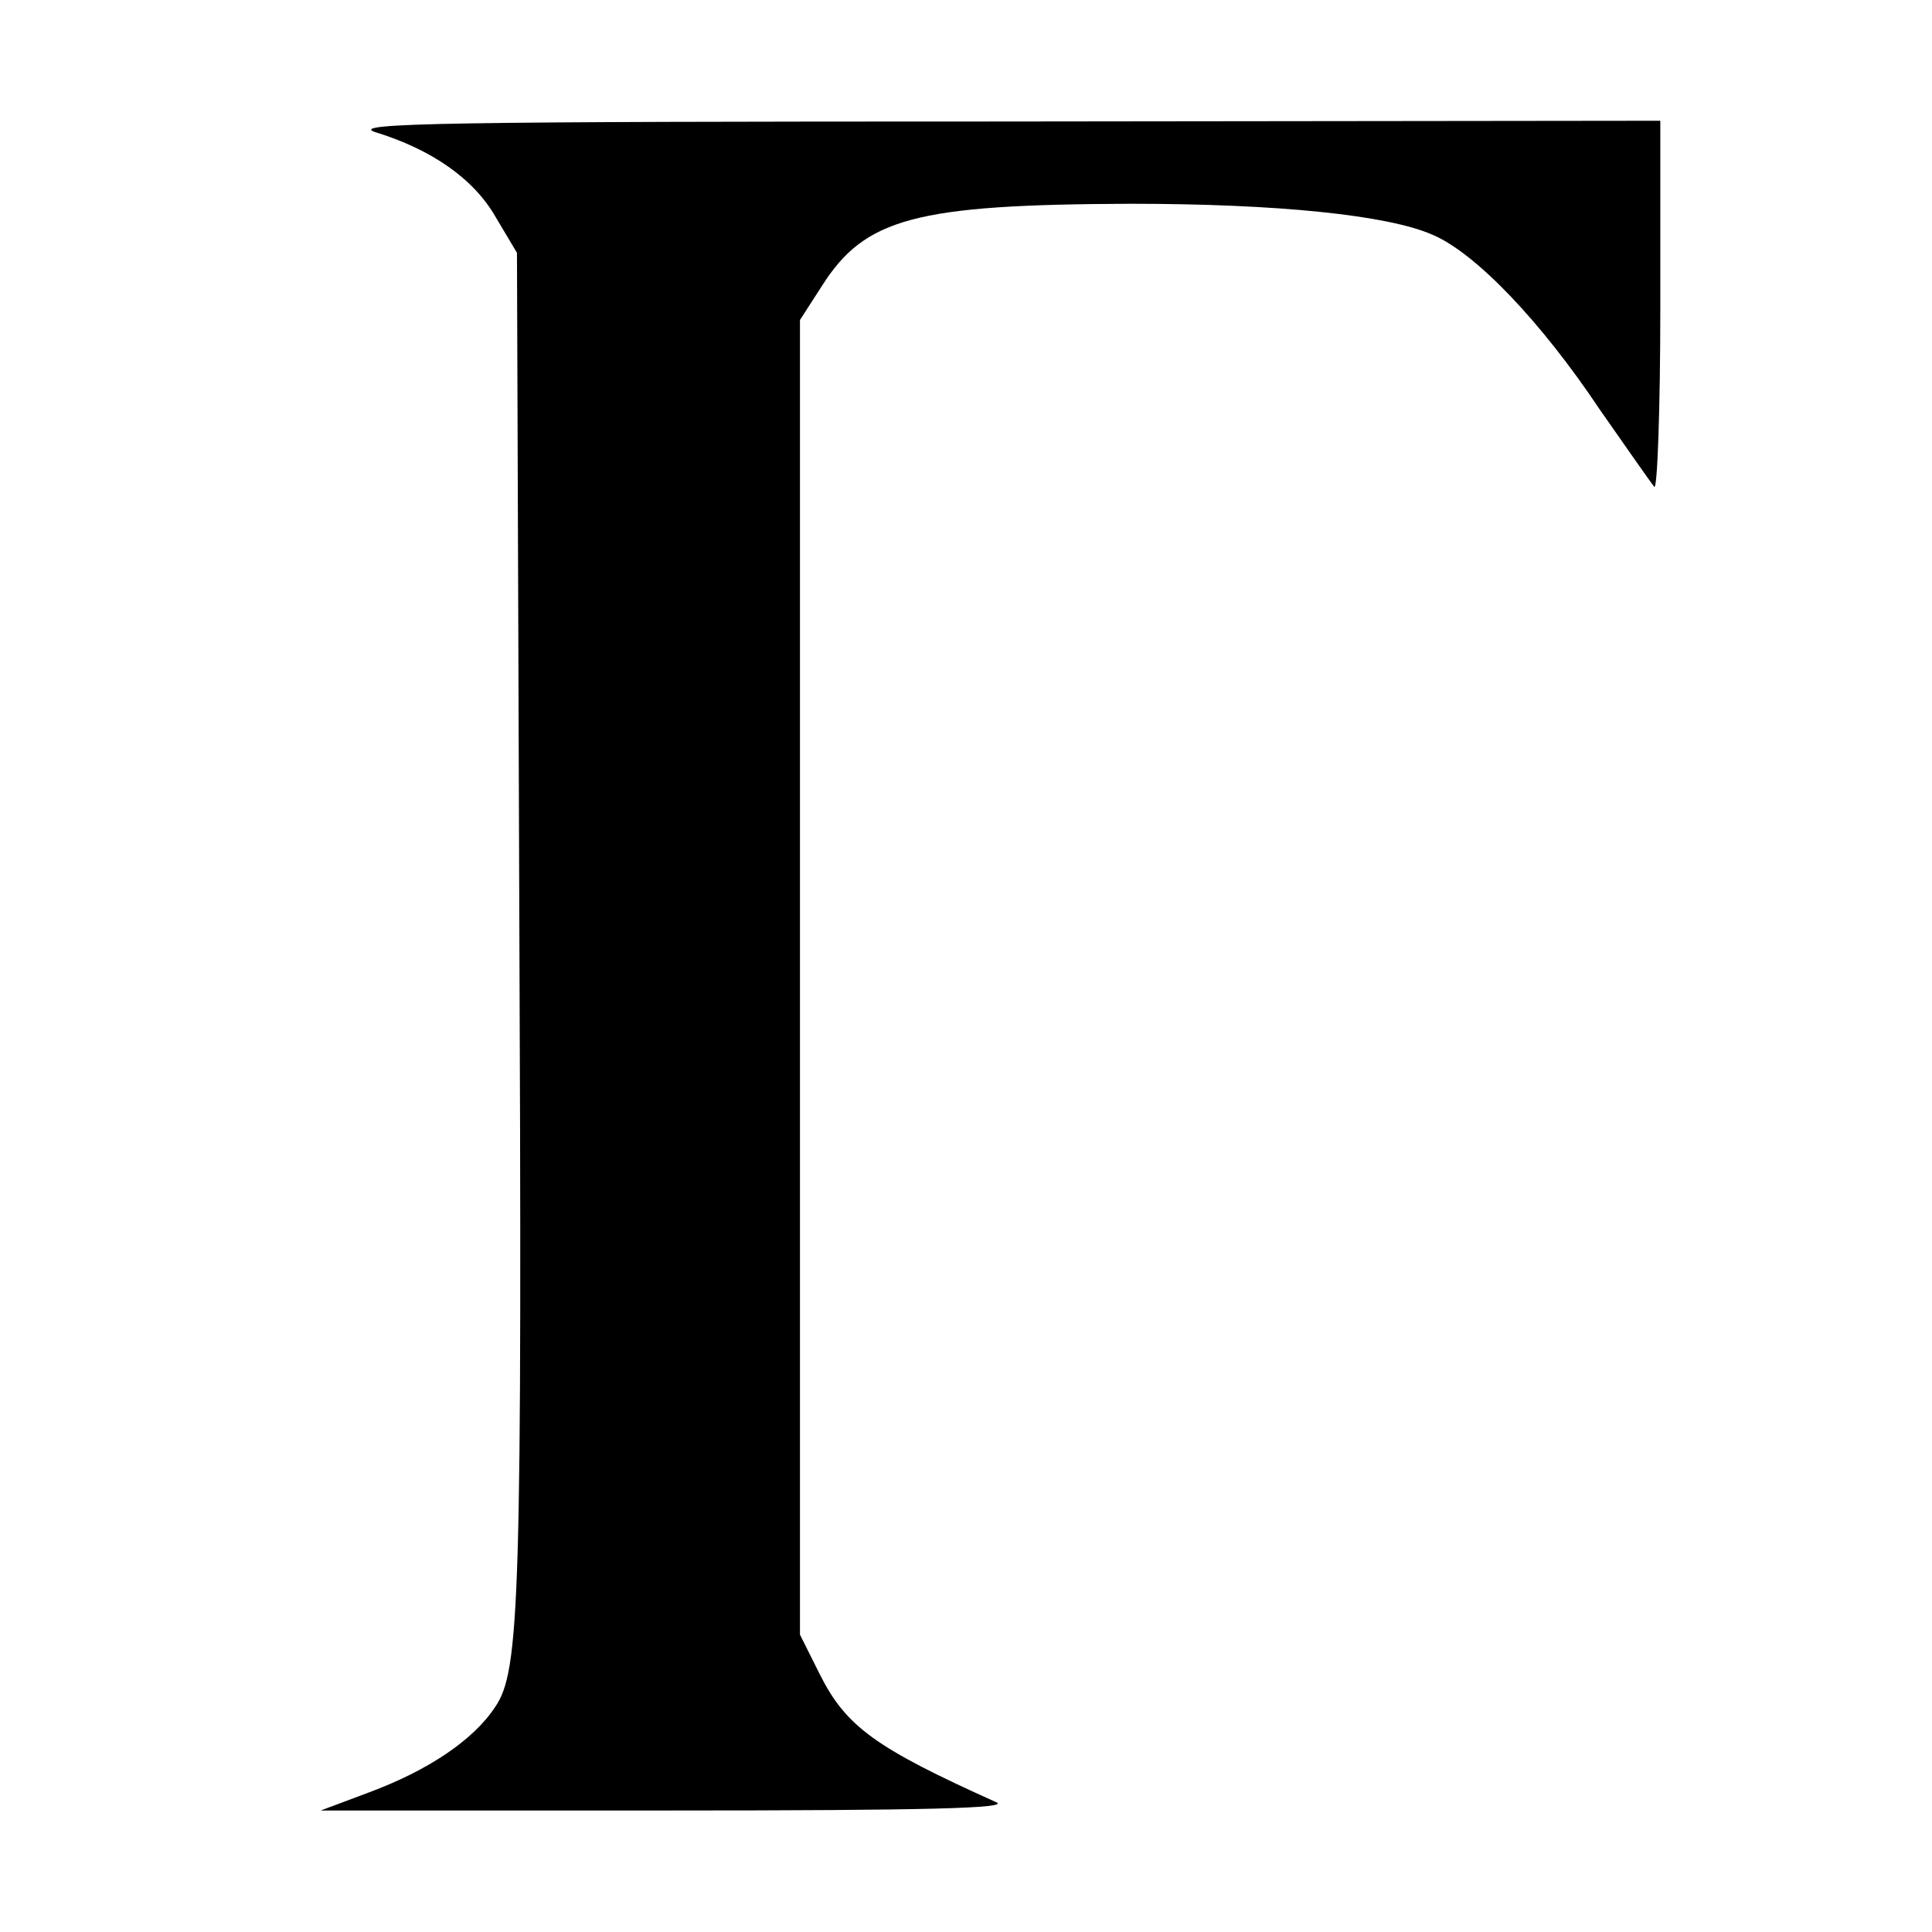 <?xml version="1.0" standalone="no"?>
<!DOCTYPE svg PUBLIC "-//W3C//DTD SVG 20010904//EN"
 "http://www.w3.org/TR/2001/REC-SVG-20010904/DTD/svg10.dtd">
<svg version="1.0" xmlns="http://www.w3.org/2000/svg"
 width="256pt" height="256pt" viewBox="0 0 256 256"
 preserveAspectRatio="xMidYMid meet">

<g transform="translate(0,256) scale(0.1,-0.1)"
fill="#000000" stroke="none">
<path d="M497 2385 c75 -23 131 -62 160 -113 l28 -47 3 -845 c4 -943 1 -1034
-32 -1082 -29 -44 -89 -84 -167 -113 l-64 -24 460 0 c347 0 454 3 435 11 -160
72 -199 100 -234 170 l-26 52 0 871 0 871 29 45 c57 90 124 108 409 109 195 0
341 -15 400 -41 57 -24 144 -115 222 -232 35 -50 67 -96 72 -102 4 -5 8 102 8
238 l0 247 -872 -1 c-738 0 -866 -2 -831 -14z"/>
</g>
</svg>

